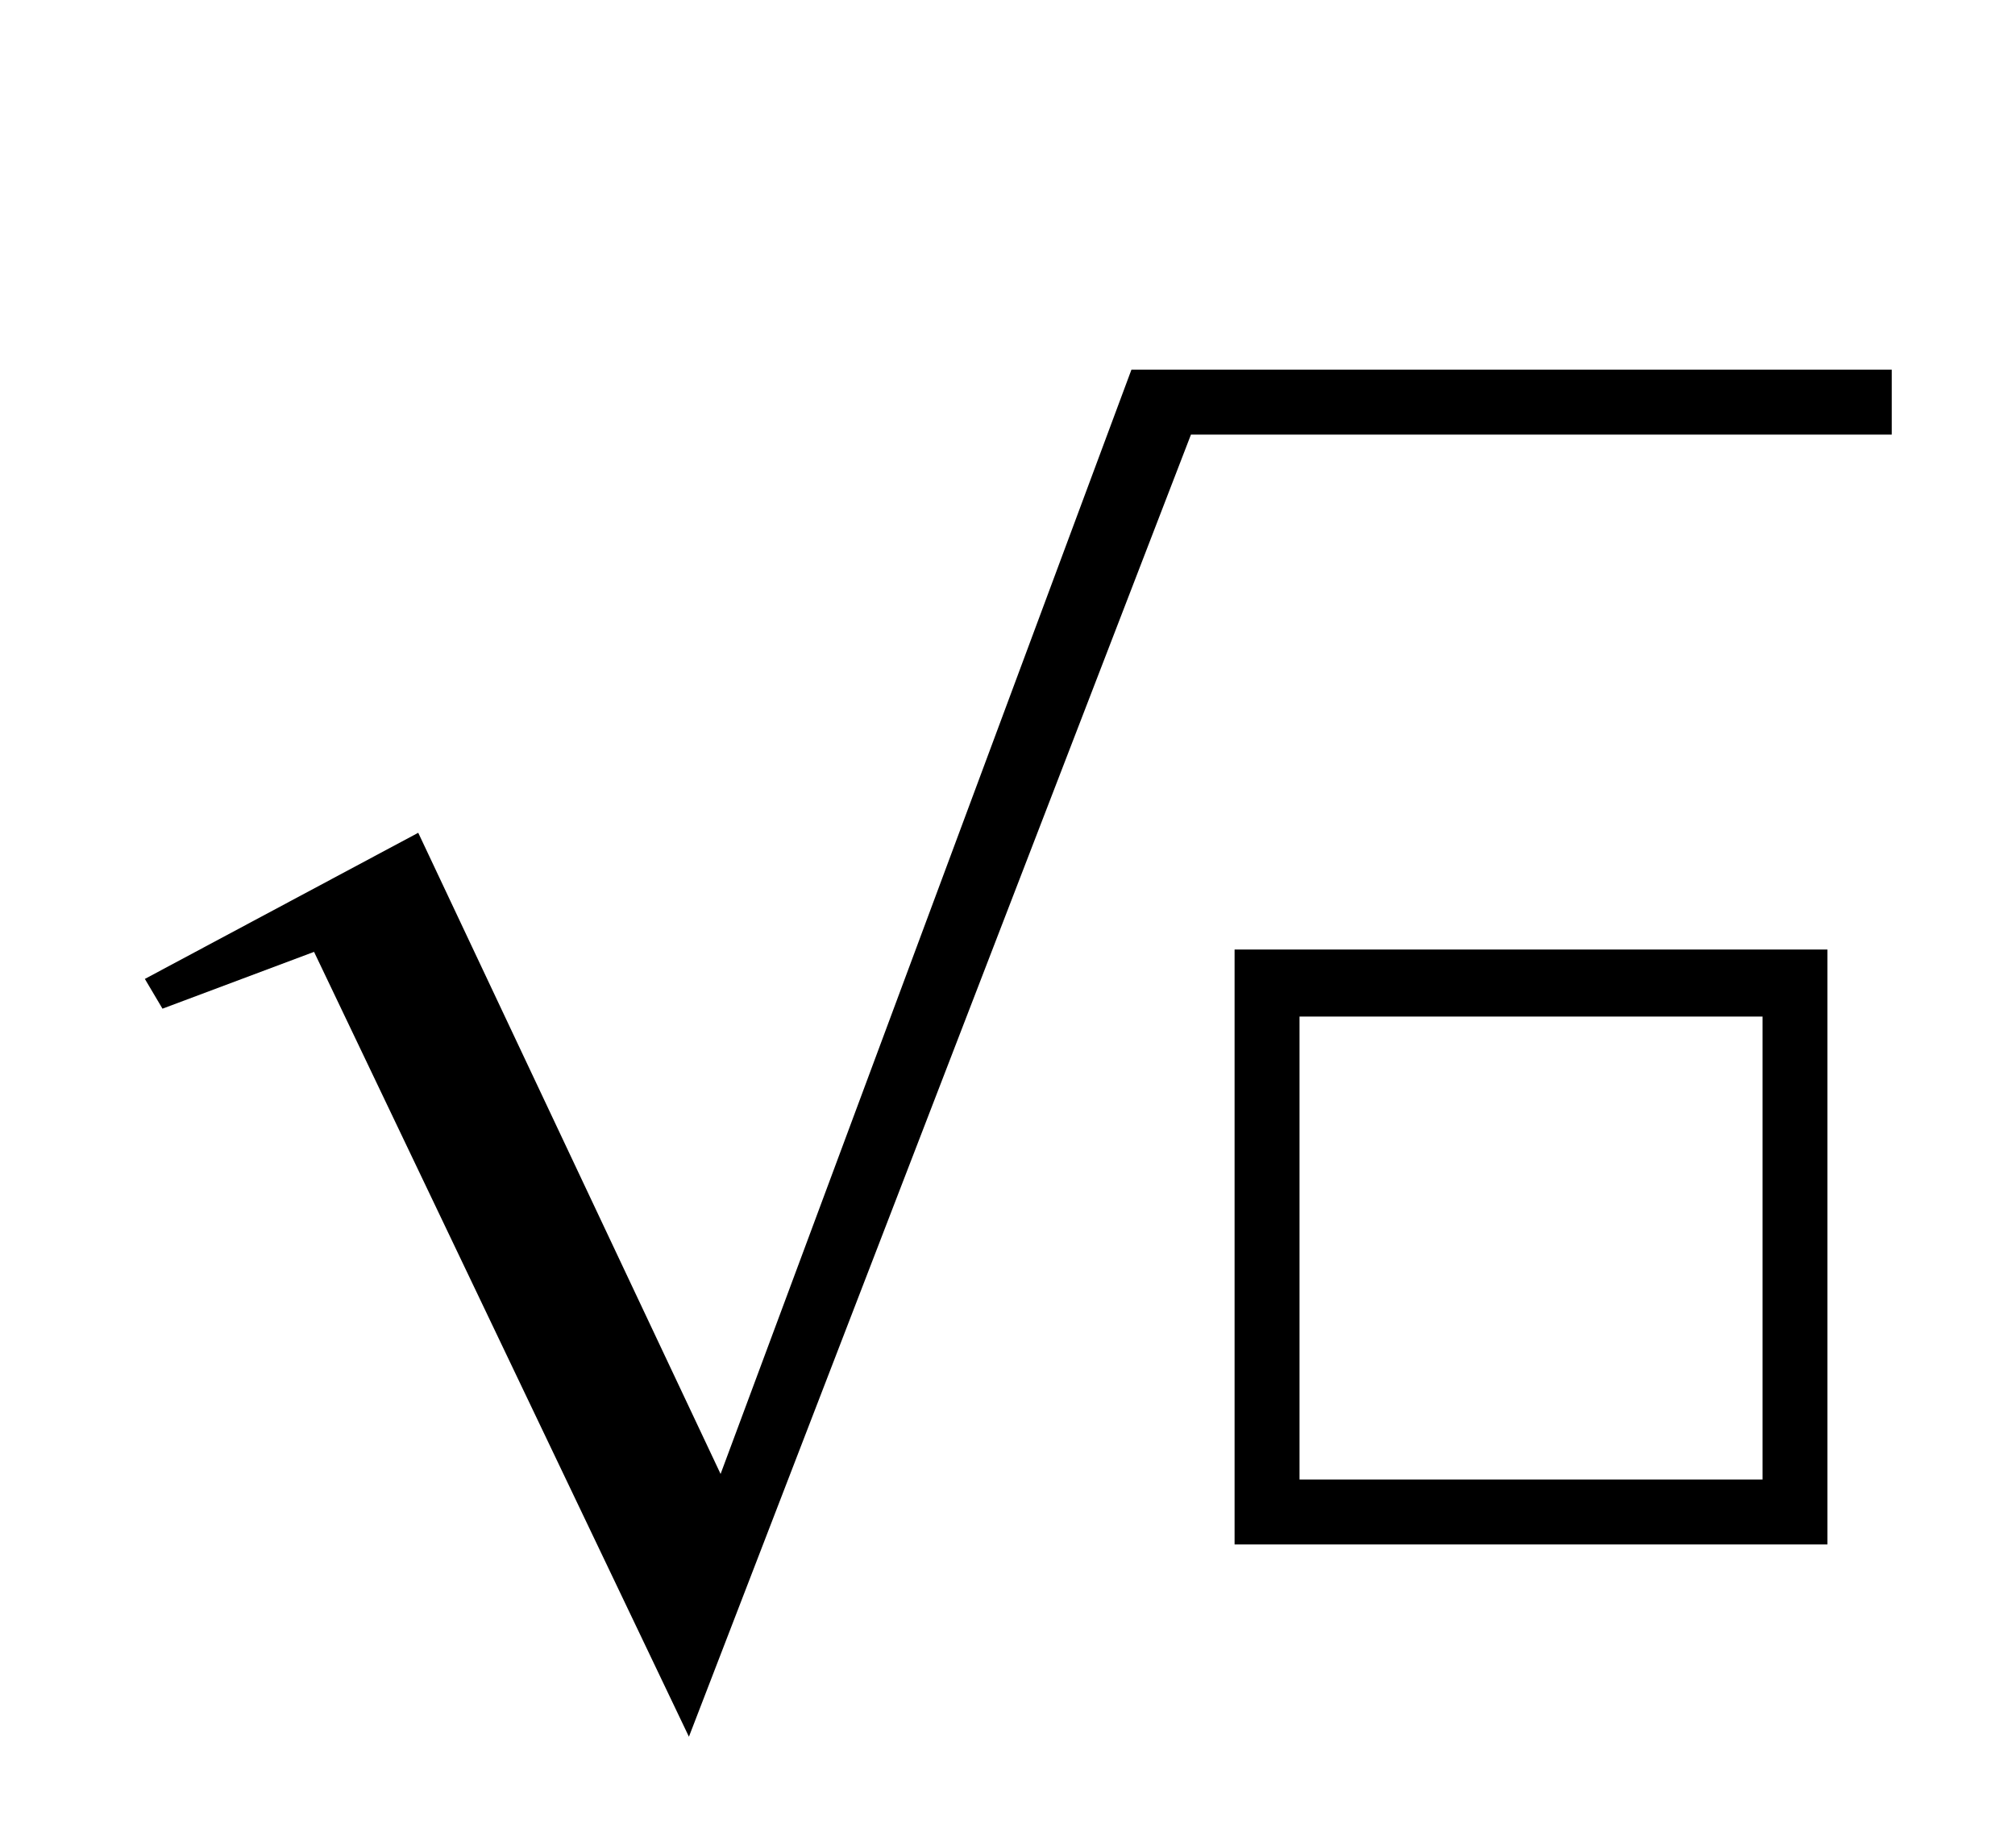 ﻿<svg xmlns="http://www.w3.org/2000/svg" width="32.703" height="30" style="width:32.703px;height:30px;font-family:Asana-Math, Asana;background:transparent;"><g><g><g><g><g><g style="transform:matrix(1,0,0,1,19,25);"><path d="M623 560L65 560L65 0L623 0ZM569 504L569 54L119 54L119 504Z" stroke="rgb(0, 0, 0)" stroke-width="8" fill="rgb(0, 0, 0)" style="transform:matrix(0.017,0,0,-0.017,0,0);"></path></g></g></g><svg x="2" style="overflow:visible;" y="6" height="17" width="28.703"><polygon points="0.351,9.889 4.788,7.517 9.695,17.924 16.363,0 28.703,0 28.703,1.054 17.329,1.054 9.181,22.189 3.097,9.45 0.637,10.372" style="fill:rgb(0, 0, 0);stroke-width:1px;stroke:none;"></polygon></svg></g></g></g></svg>